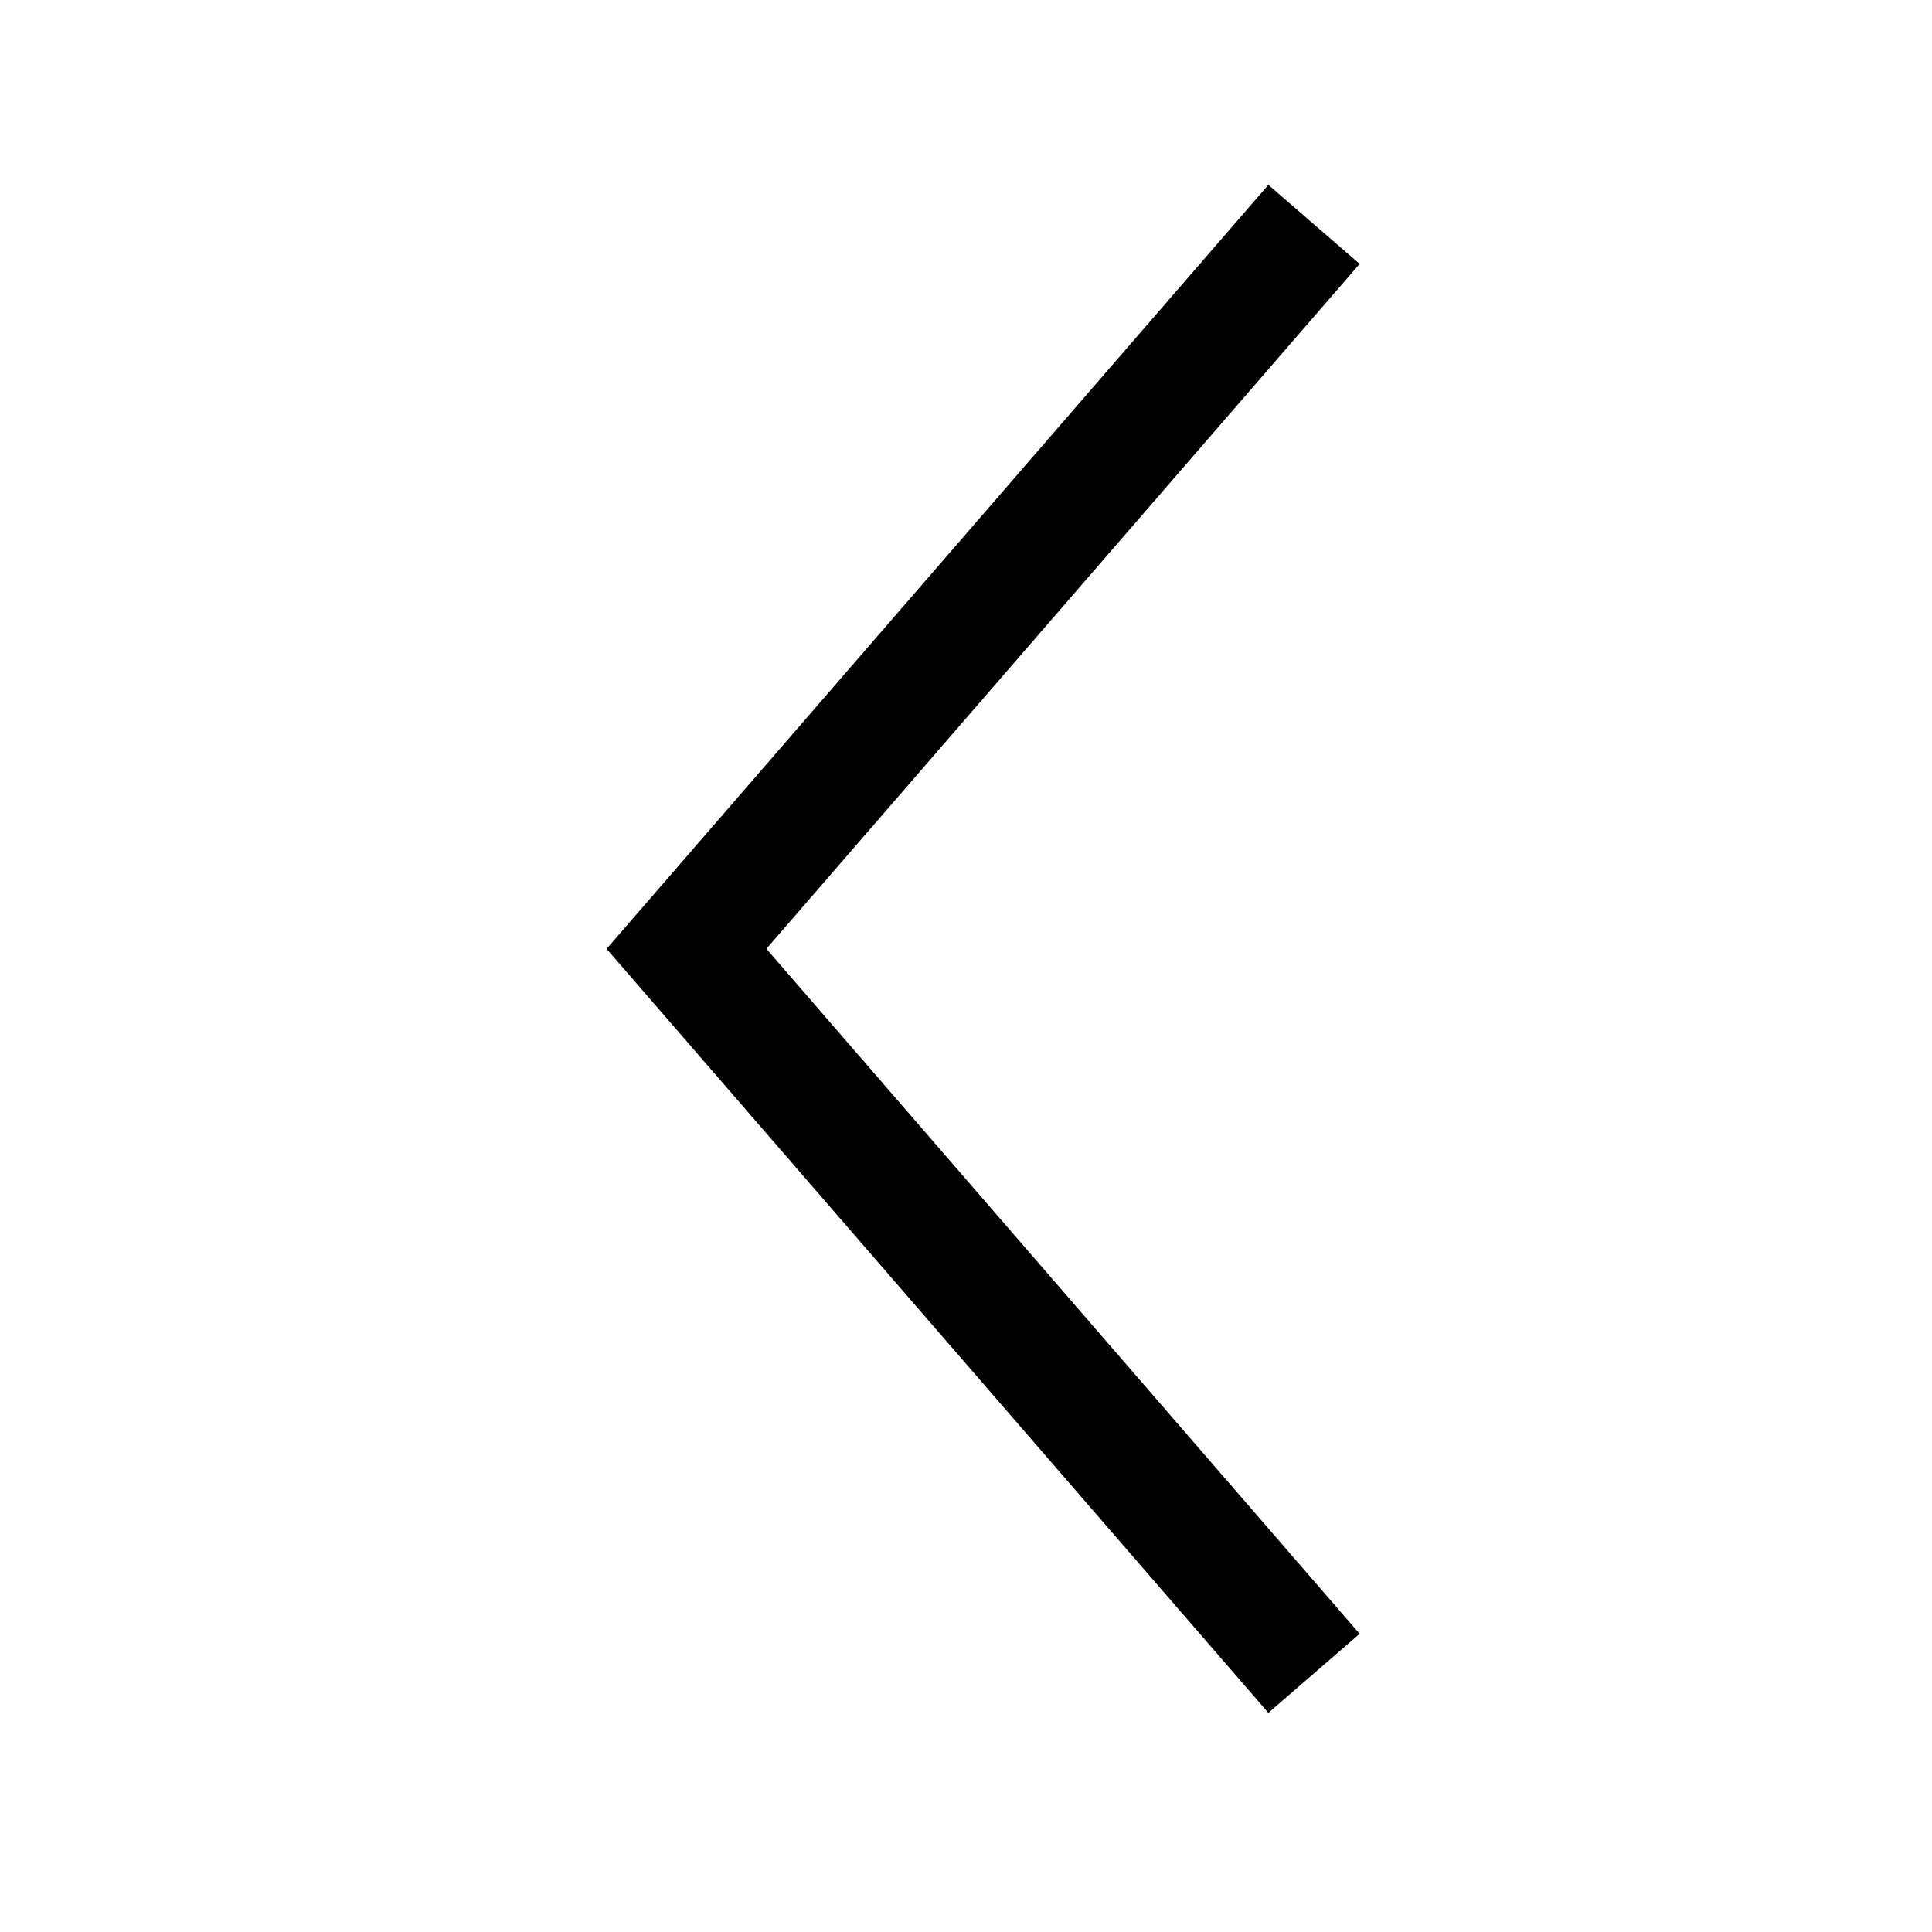 <!-- Generated by IcoMoon.io -->
<svg version="1.1" xmlns="http://www.w3.org/2000/svg" width="32" height="32" viewBox="0 0 32 32">
<title>CaretLeft</title>
<path d="M22.52 4.371l-1.512-1.309-10.961 12.654 10.961 12.654 1.512-1.309-9.826-11.346z"></path>
</svg>
